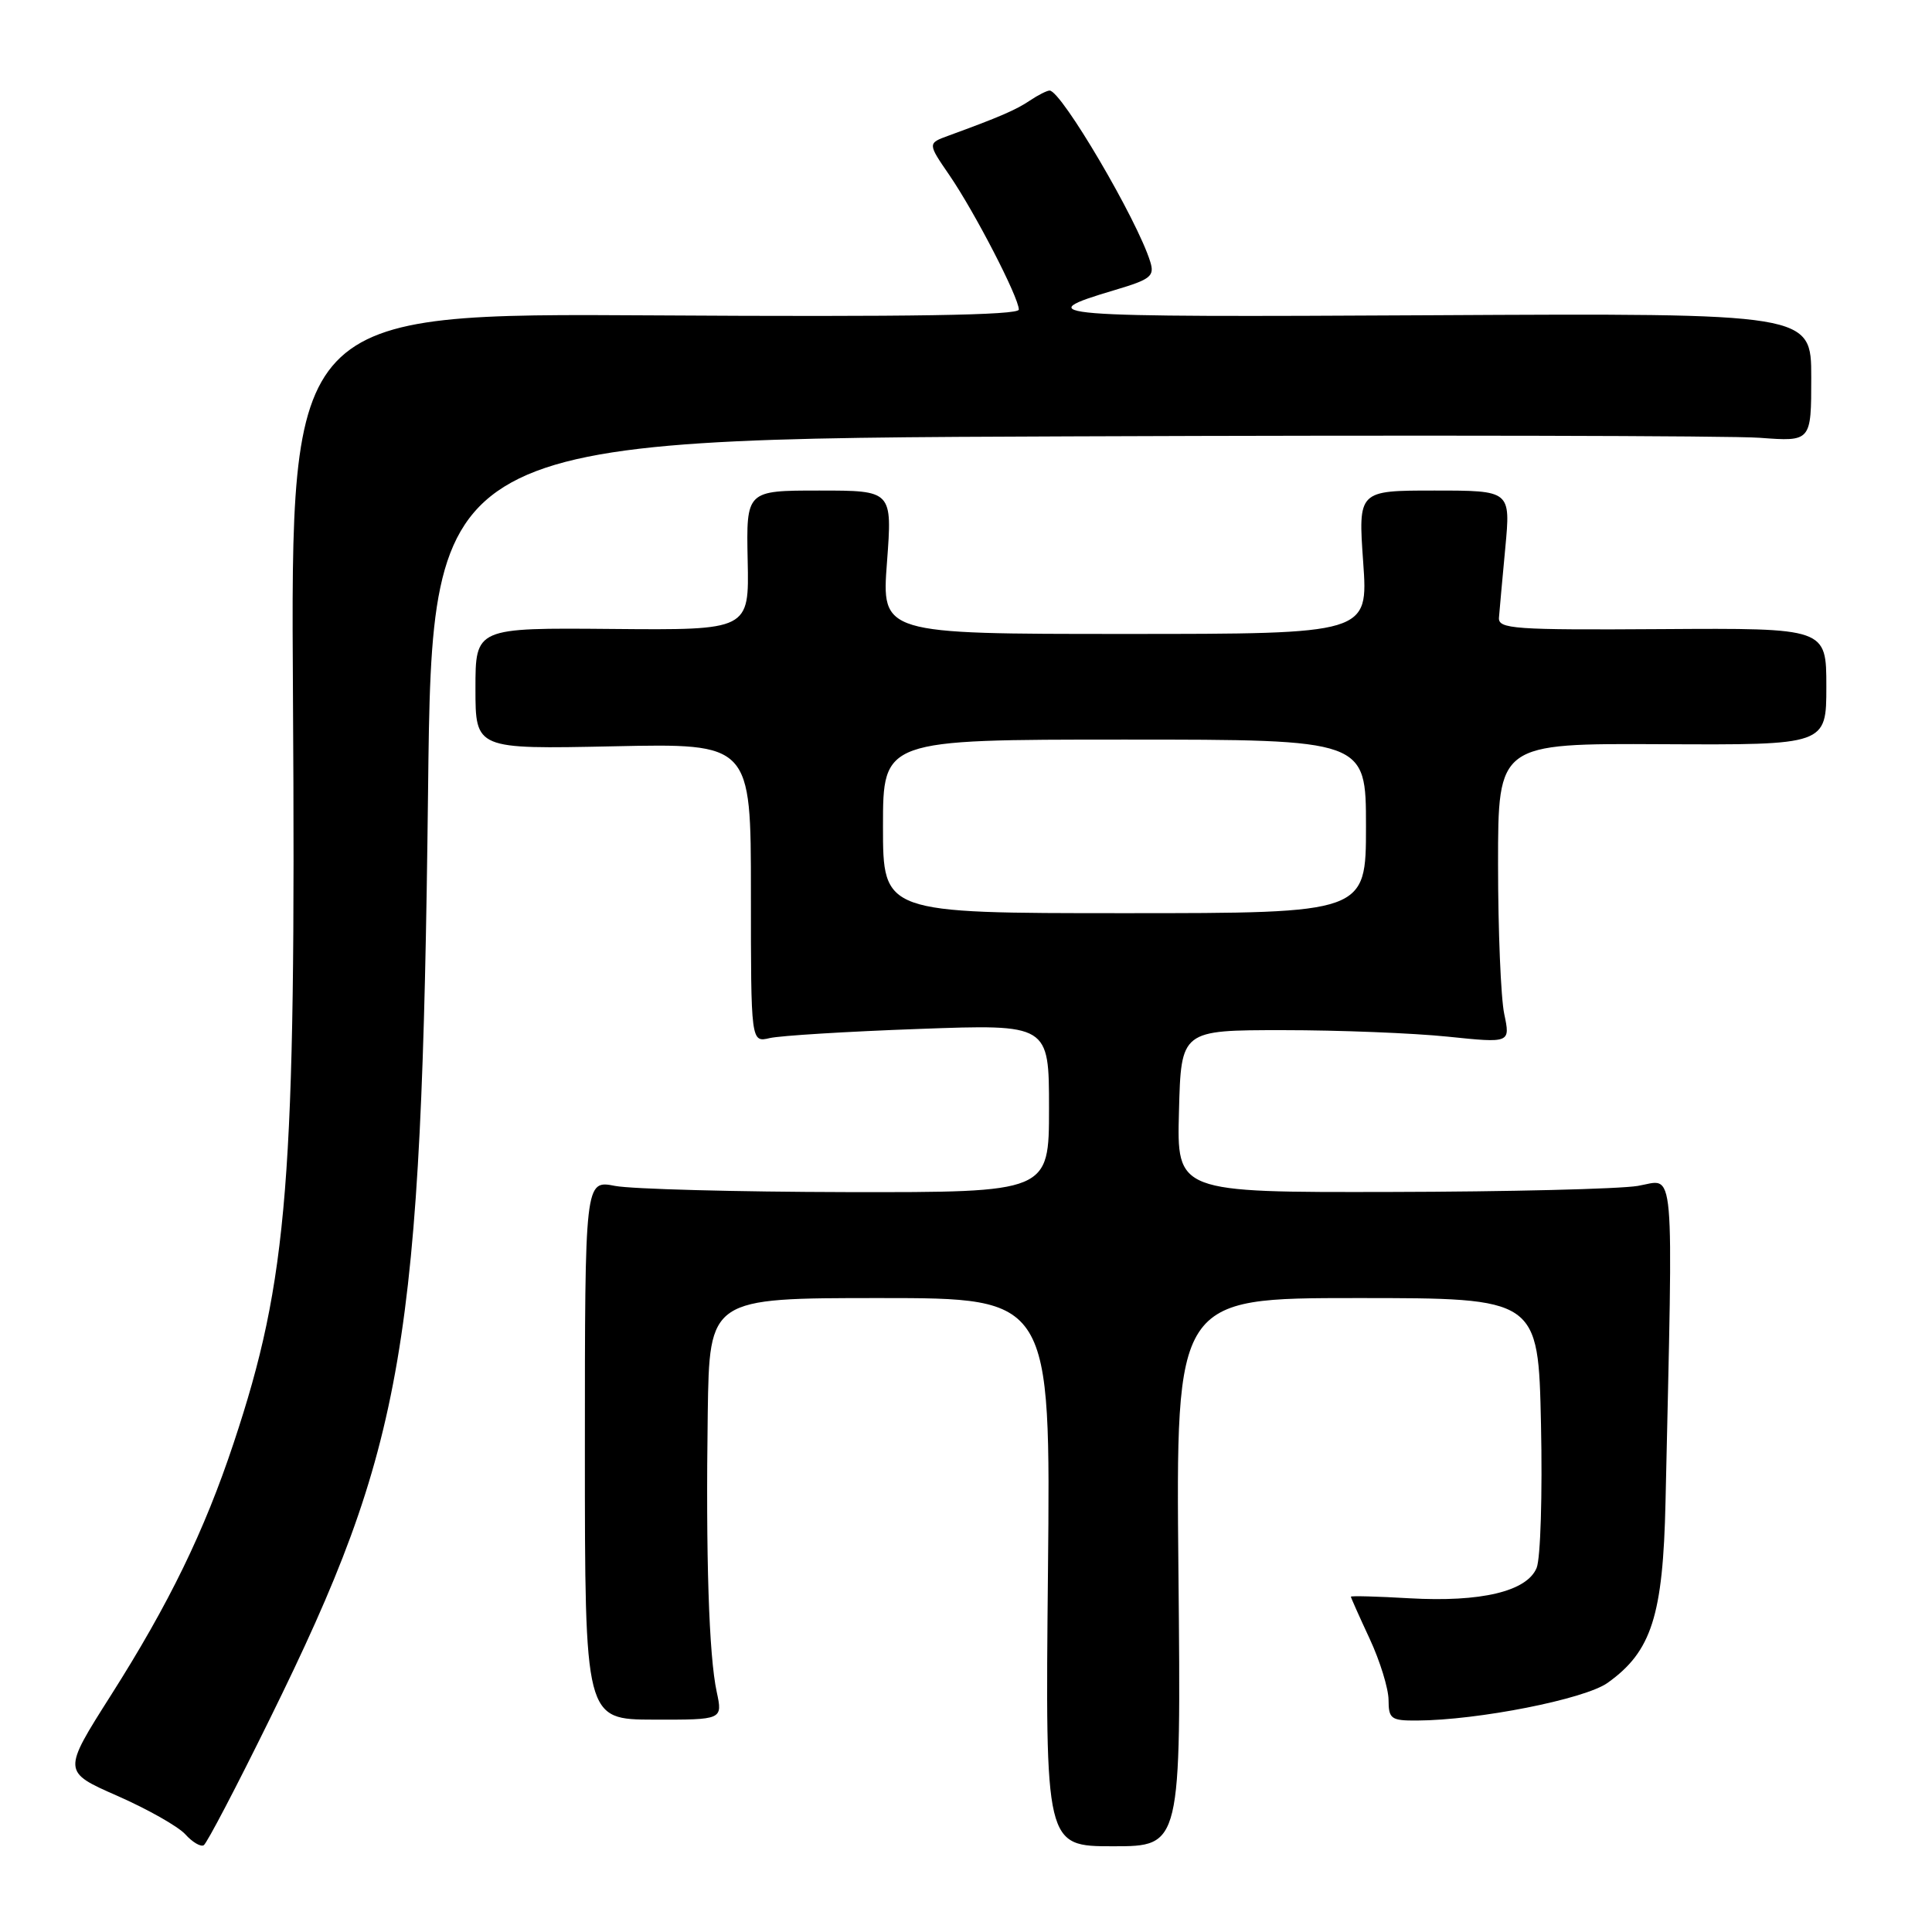 <?xml version="1.0" encoding="UTF-8" standalone="no"?>
<!DOCTYPE svg PUBLIC "-//W3C//DTD SVG 1.1//EN" "http://www.w3.org/Graphics/SVG/1.1/DTD/svg11.dtd" >
<svg xmlns="http://www.w3.org/2000/svg" xmlns:xlink="http://www.w3.org/1999/xlink" version="1.1" viewBox="0 0 256 256">
 <g >
 <path fill="currentColor"
d=" M 35.75 227.77 C 53.68 191.37 55.87 178.52 56.72 104.82 C 57.25 58.14 57.25 58.14 141.81 57.82 C 188.31 57.64 229.43 57.73 233.18 58.01 C 240.00 58.52 240.00 58.52 240.00 50.01 C 240.00 41.50 240.00 41.50 189.75 41.77 C 138.28 42.05 136.11 41.88 147.79 38.41 C 152.49 37.01 153.01 36.59 152.41 34.67 C 150.70 29.12 140.63 12.00 139.08 12.00 C 138.73 12.00 137.56 12.59 136.47 13.32 C 134.62 14.57 132.36 15.54 125.70 17.97 C 122.90 18.99 122.90 18.99 125.82 23.24 C 129.16 28.12 135.00 39.42 135.00 41.02 C 135.00 41.77 120.63 42.00 86.75 41.79 C 38.50 41.50 38.50 41.50 38.82 92.41 C 39.23 156.40 38.19 169.47 30.96 191.21 C 27.07 202.91 22.42 212.47 14.70 224.63 C 8.27 234.76 8.27 234.76 15.55 237.96 C 19.55 239.72 23.60 242.01 24.55 243.05 C 25.49 244.10 26.60 244.75 27.00 244.50 C 27.41 244.25 31.35 236.72 35.75 227.77 Z  M 156.15 208.32 C 155.80 172.00 155.80 172.00 179.81 172.00 C 203.83 172.00 203.83 172.00 204.19 188.75 C 204.39 197.96 204.13 206.51 203.61 207.76 C 202.32 210.87 196.24 212.32 186.75 211.78 C 182.49 211.53 179.00 211.44 179.00 211.57 C 179.00 211.70 180.12 214.21 181.49 217.15 C 182.86 220.09 183.98 223.74 183.99 225.25 C 184.00 227.76 184.32 228.00 187.75 227.98 C 195.85 227.94 209.98 225.15 213.01 222.99 C 218.84 218.84 220.36 214.10 220.69 199.00 C 221.71 152.80 222.02 156.31 217.01 157.14 C 214.53 157.55 199.77 157.91 184.22 157.94 C 155.93 158.00 155.93 158.00 156.22 147.25 C 156.50 136.50 156.50 136.50 170.00 136.50 C 177.43 136.50 187.24 136.89 191.82 137.36 C 200.13 138.22 200.13 138.22 199.32 134.36 C 198.87 132.24 198.50 123.30 198.50 114.50 C 198.50 98.50 198.50 98.50 220.25 98.61 C 242.00 98.72 242.00 98.72 242.00 90.97 C 242.00 83.22 242.00 83.22 220.25 83.36 C 200.54 83.49 198.51 83.34 198.62 81.84 C 198.69 80.92 199.07 76.76 199.46 72.59 C 200.17 65.00 200.17 65.00 190.07 65.00 C 179.96 65.00 179.96 65.00 180.63 74.50 C 181.30 84.00 181.30 84.00 149.05 84.00 C 116.81 84.00 116.81 84.00 117.53 74.50 C 118.24 65.00 118.24 65.00 108.56 65.00 C 98.88 65.00 98.88 65.00 99.07 74.25 C 99.27 83.50 99.27 83.50 81.13 83.34 C 63.00 83.18 63.00 83.18 63.00 91.23 C 63.00 99.27 63.00 99.27 81.25 98.89 C 99.50 98.50 99.50 98.50 99.50 118.32 C 99.50 138.14 99.50 138.14 102.00 137.55 C 103.38 137.23 112.26 136.68 121.75 136.34 C 139.00 135.71 139.00 135.71 139.00 146.86 C 139.00 158.00 139.00 158.00 112.25 157.96 C 97.54 157.93 83.70 157.56 81.50 157.14 C 77.50 156.36 77.50 156.36 77.50 192.10 C 77.50 227.84 77.50 227.84 86.63 227.86 C 95.76 227.88 95.76 227.88 94.97 224.19 C 93.93 219.39 93.51 206.26 93.78 187.25 C 94.00 172.00 94.00 172.00 116.61 172.00 C 139.22 172.00 139.22 172.00 138.86 208.32 C 138.50 244.64 138.50 244.64 147.50 244.64 C 156.50 244.64 156.50 244.64 156.15 208.32 Z  M 117.00 109.50 C 117.00 98.00 117.00 98.00 149.00 98.00 C 181.00 98.00 181.00 98.00 181.00 109.50 C 181.00 121.00 181.00 121.00 149.00 121.00 C 117.00 121.00 117.00 121.00 117.00 109.50 Z "/>
</g>
</svg>